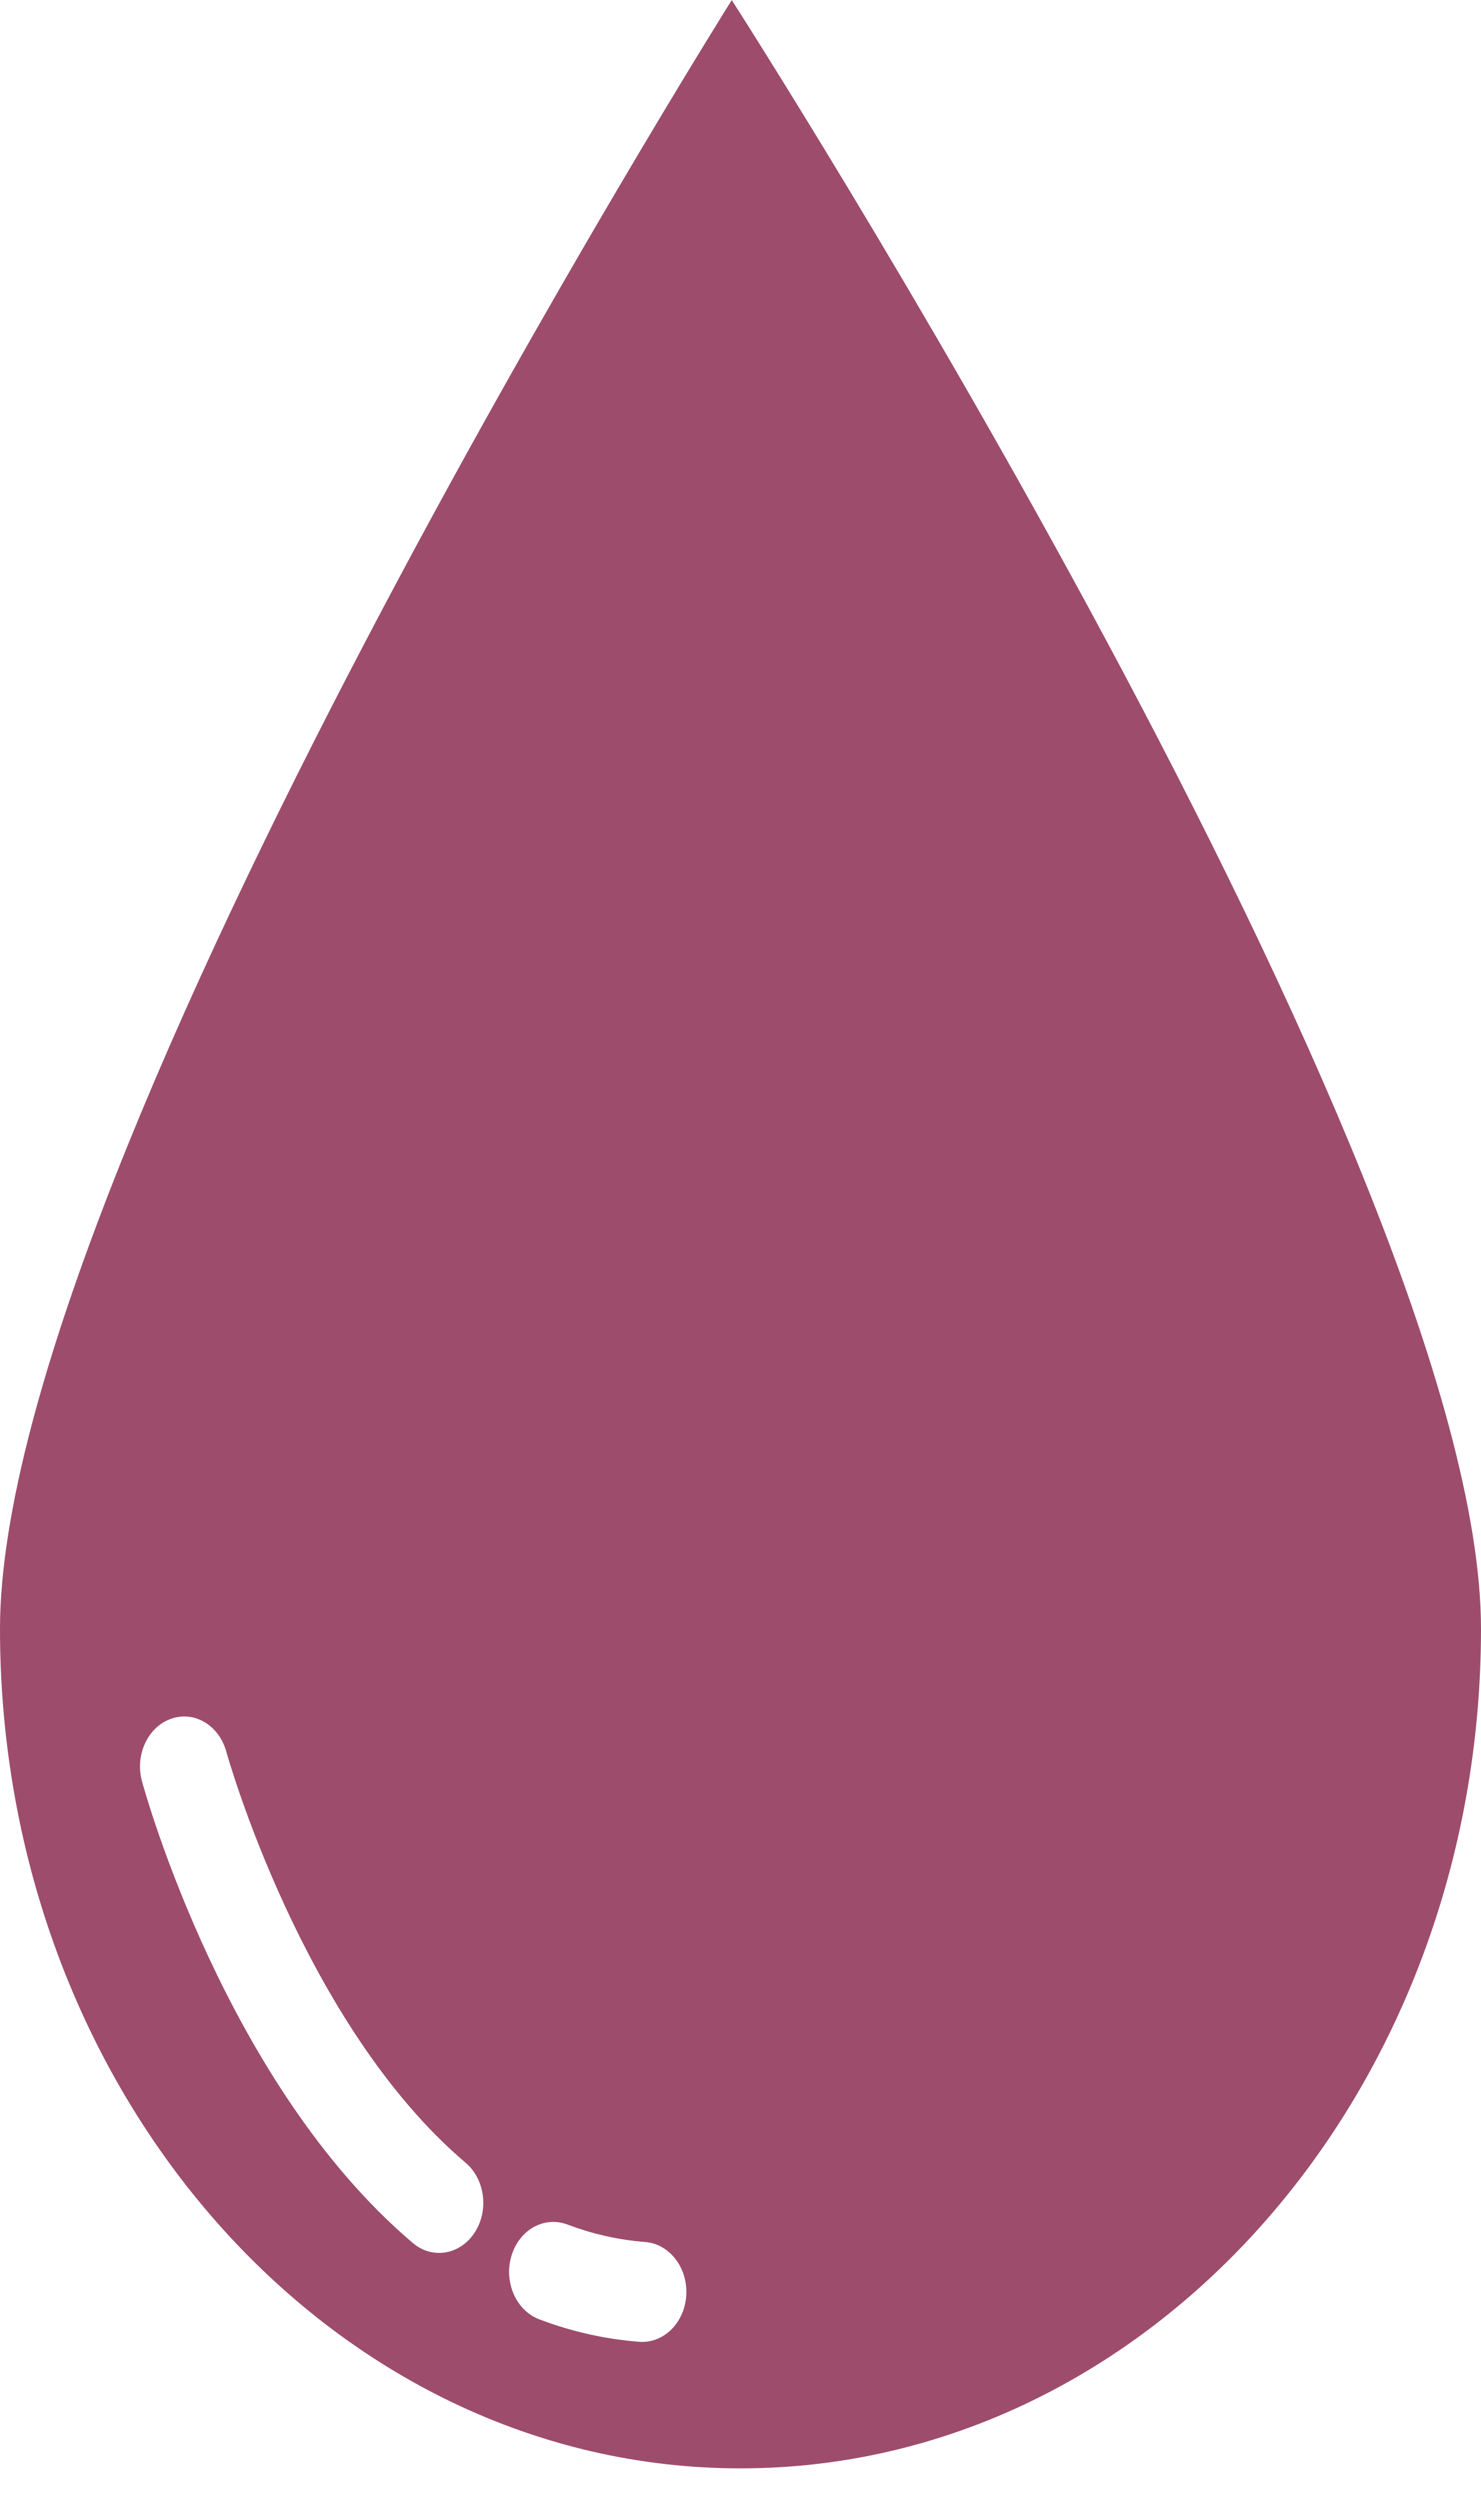 <svg width="16" height="27" viewBox="0 0 16 27" fill="none" xmlns="http://www.w3.org/2000/svg">
<path d="M7.906 0C7.906 0 0 12.586 0 17.593C0 22.599 3.582 26.66 8 26.66C12.418 26.66 16 22.6 16 17.593C16 12.586 7.905 0 7.905 0H7.906ZM5.126 24.116C5.033 24.258 4.889 24.333 4.744 24.333C4.645 24.333 4.544 24.298 4.459 24.225C2.445 22.516 1.57 19.372 1.534 19.239C1.456 18.954 1.597 18.652 1.848 18.564C2.101 18.474 2.366 18.635 2.445 18.919C2.453 18.949 3.268 21.864 5.031 23.36C5.241 23.539 5.284 23.878 5.126 24.116L5.126 24.116ZM6.939 25.294C6.928 25.294 6.917 25.294 6.906 25.293C6.538 25.264 6.175 25.183 5.826 25.05C5.576 24.956 5.441 24.649 5.525 24.366C5.609 24.083 5.879 23.932 6.129 24.026C6.401 24.129 6.684 24.193 6.971 24.215C7.234 24.236 7.432 24.494 7.414 24.791C7.397 25.076 7.187 25.294 6.939 25.294L6.939 25.294Z" fill="#9D4C6C"/>
</svg>
